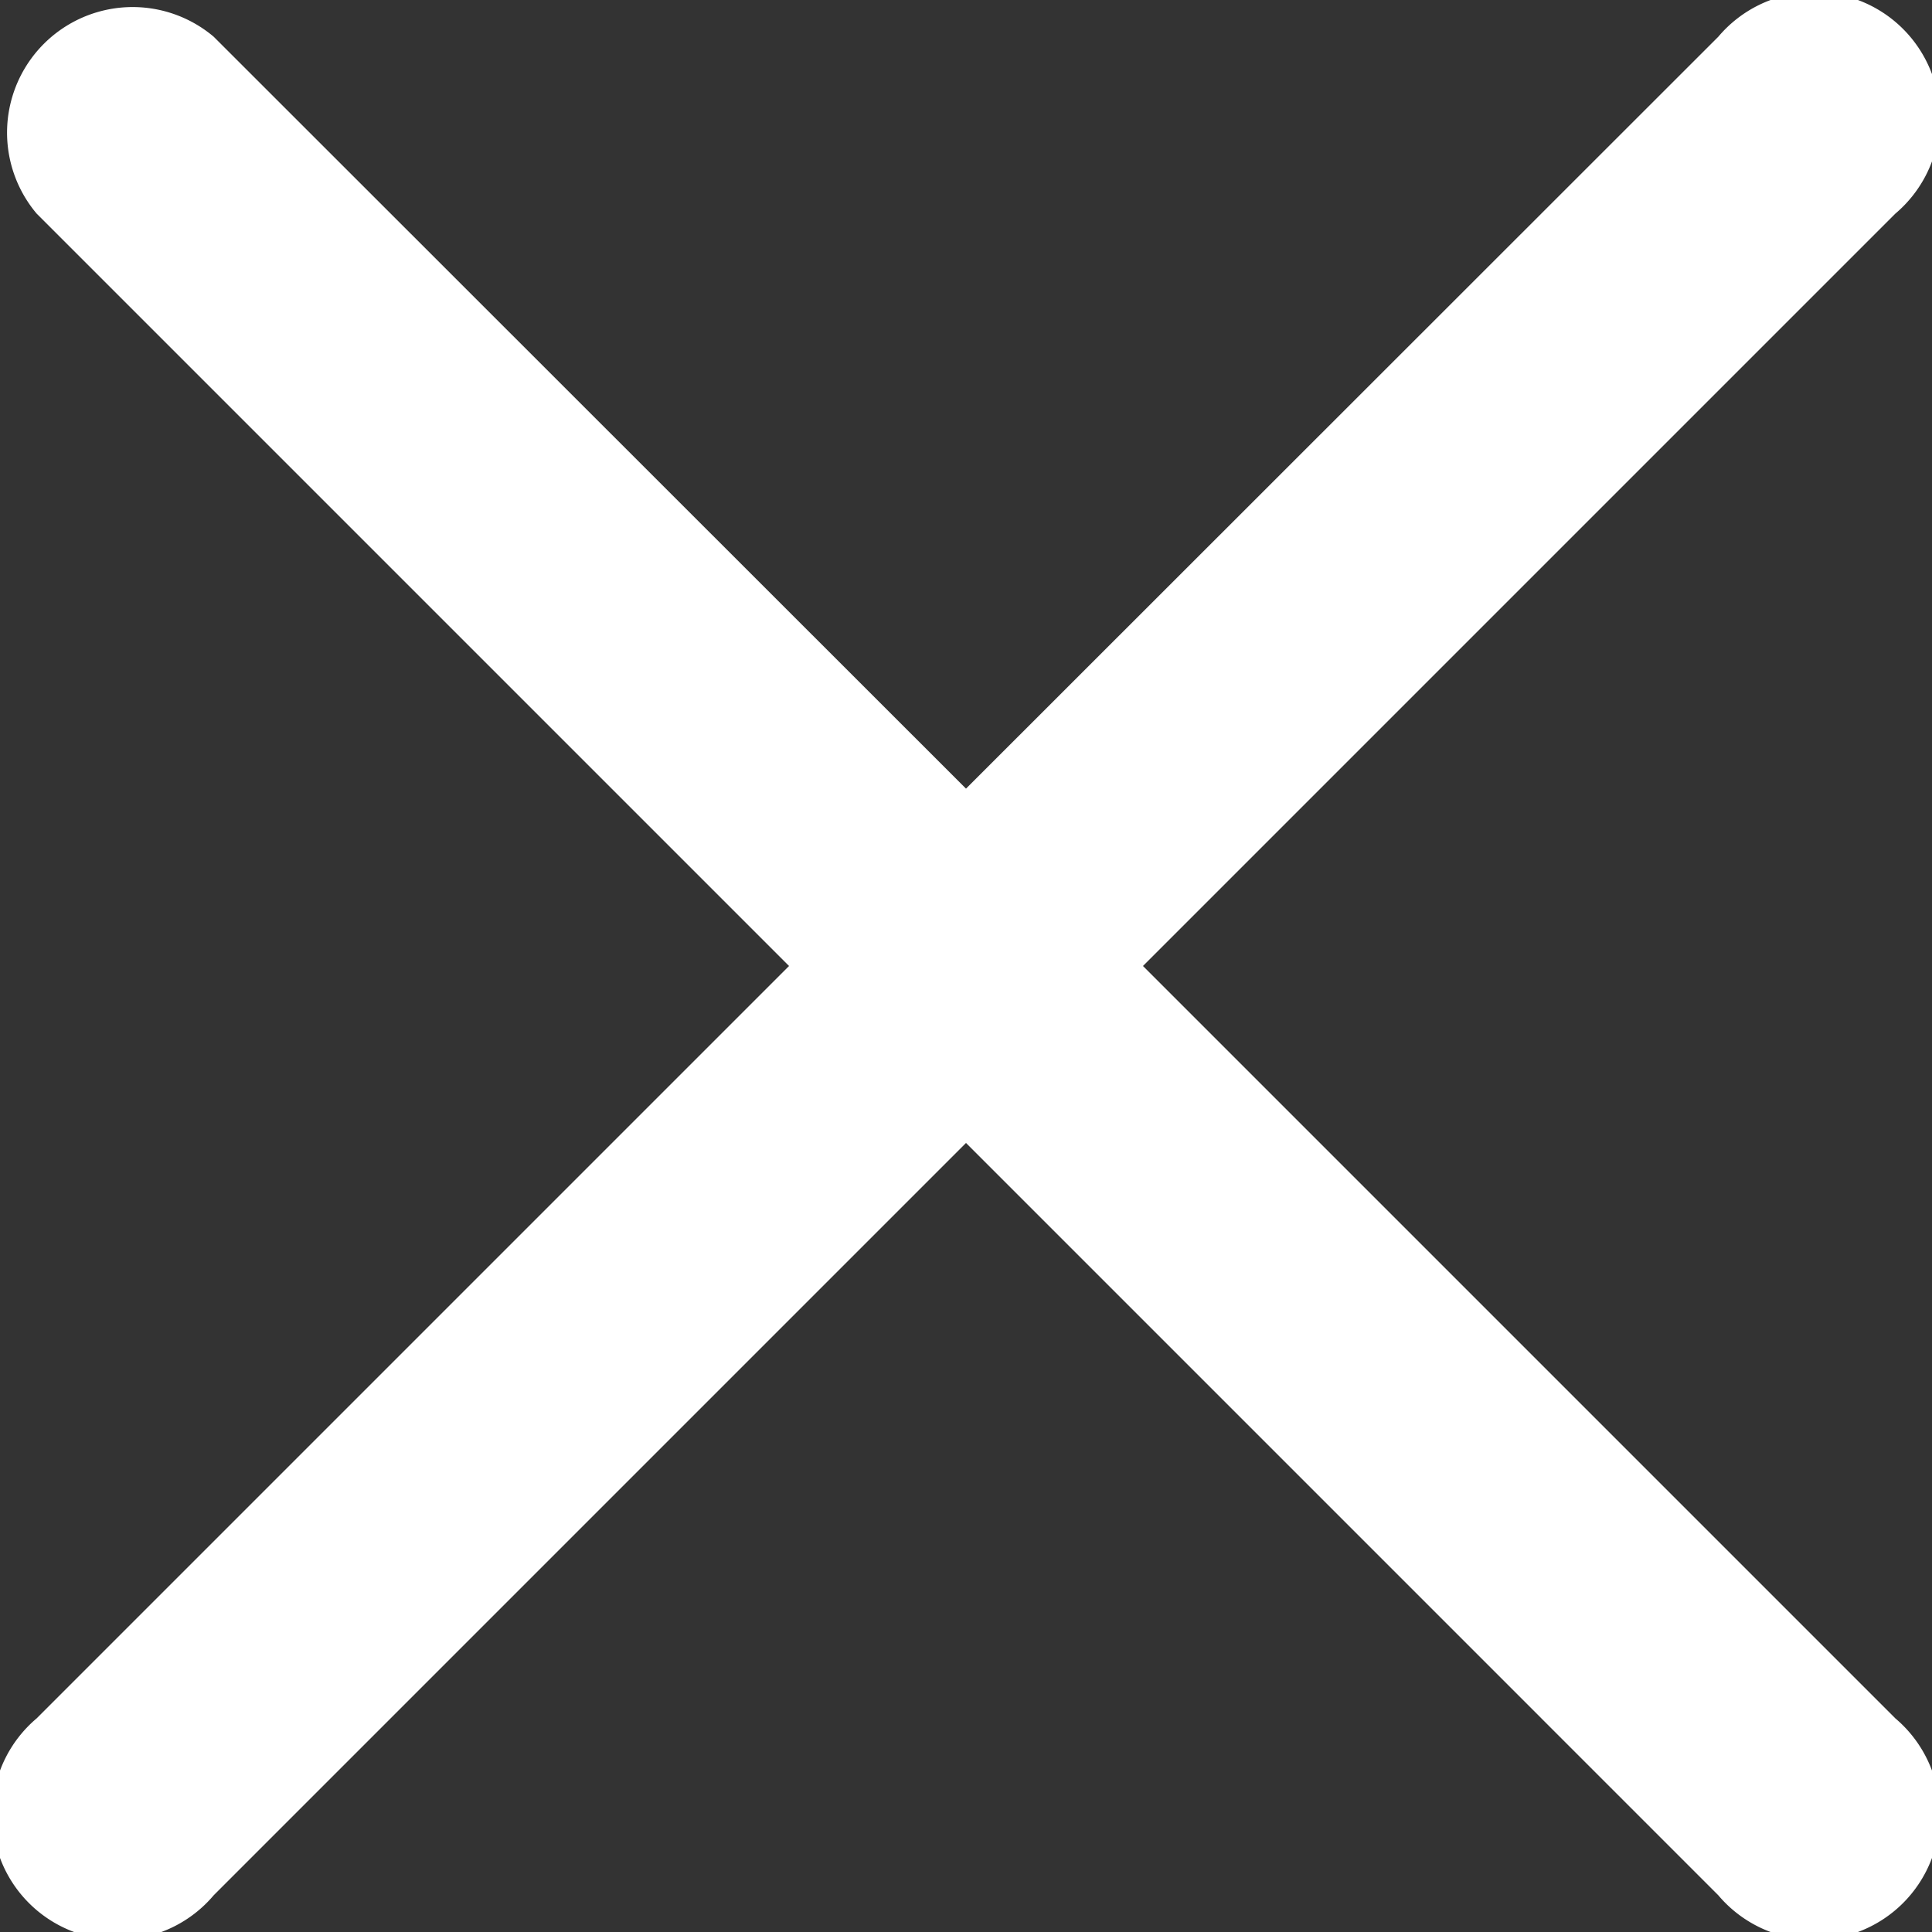 <svg xmlns="http://www.w3.org/2000/svg" width="20" height="20" viewBox="0 0 20 20"><rect x="0" y="0" width="20" height="20" fill="#333333" stroke="none"/><defs><style>.a{fill:#fff;}</style></defs><path class="a" d="M11.832,10.136,19.62,2.348A1.3,1.3,0,1,0,17.788.516L10,8.3,2.212.516A1.3,1.3,0,0,0,.38,2.348l7.788,7.788L.38,17.924a1.3,1.3,0,1,0,1.832,1.832L10,11.968l7.788,7.788a1.3,1.3,0,1,0,1.832-1.832Zm0,0" transform="translate(0 -0.136)"/></svg>